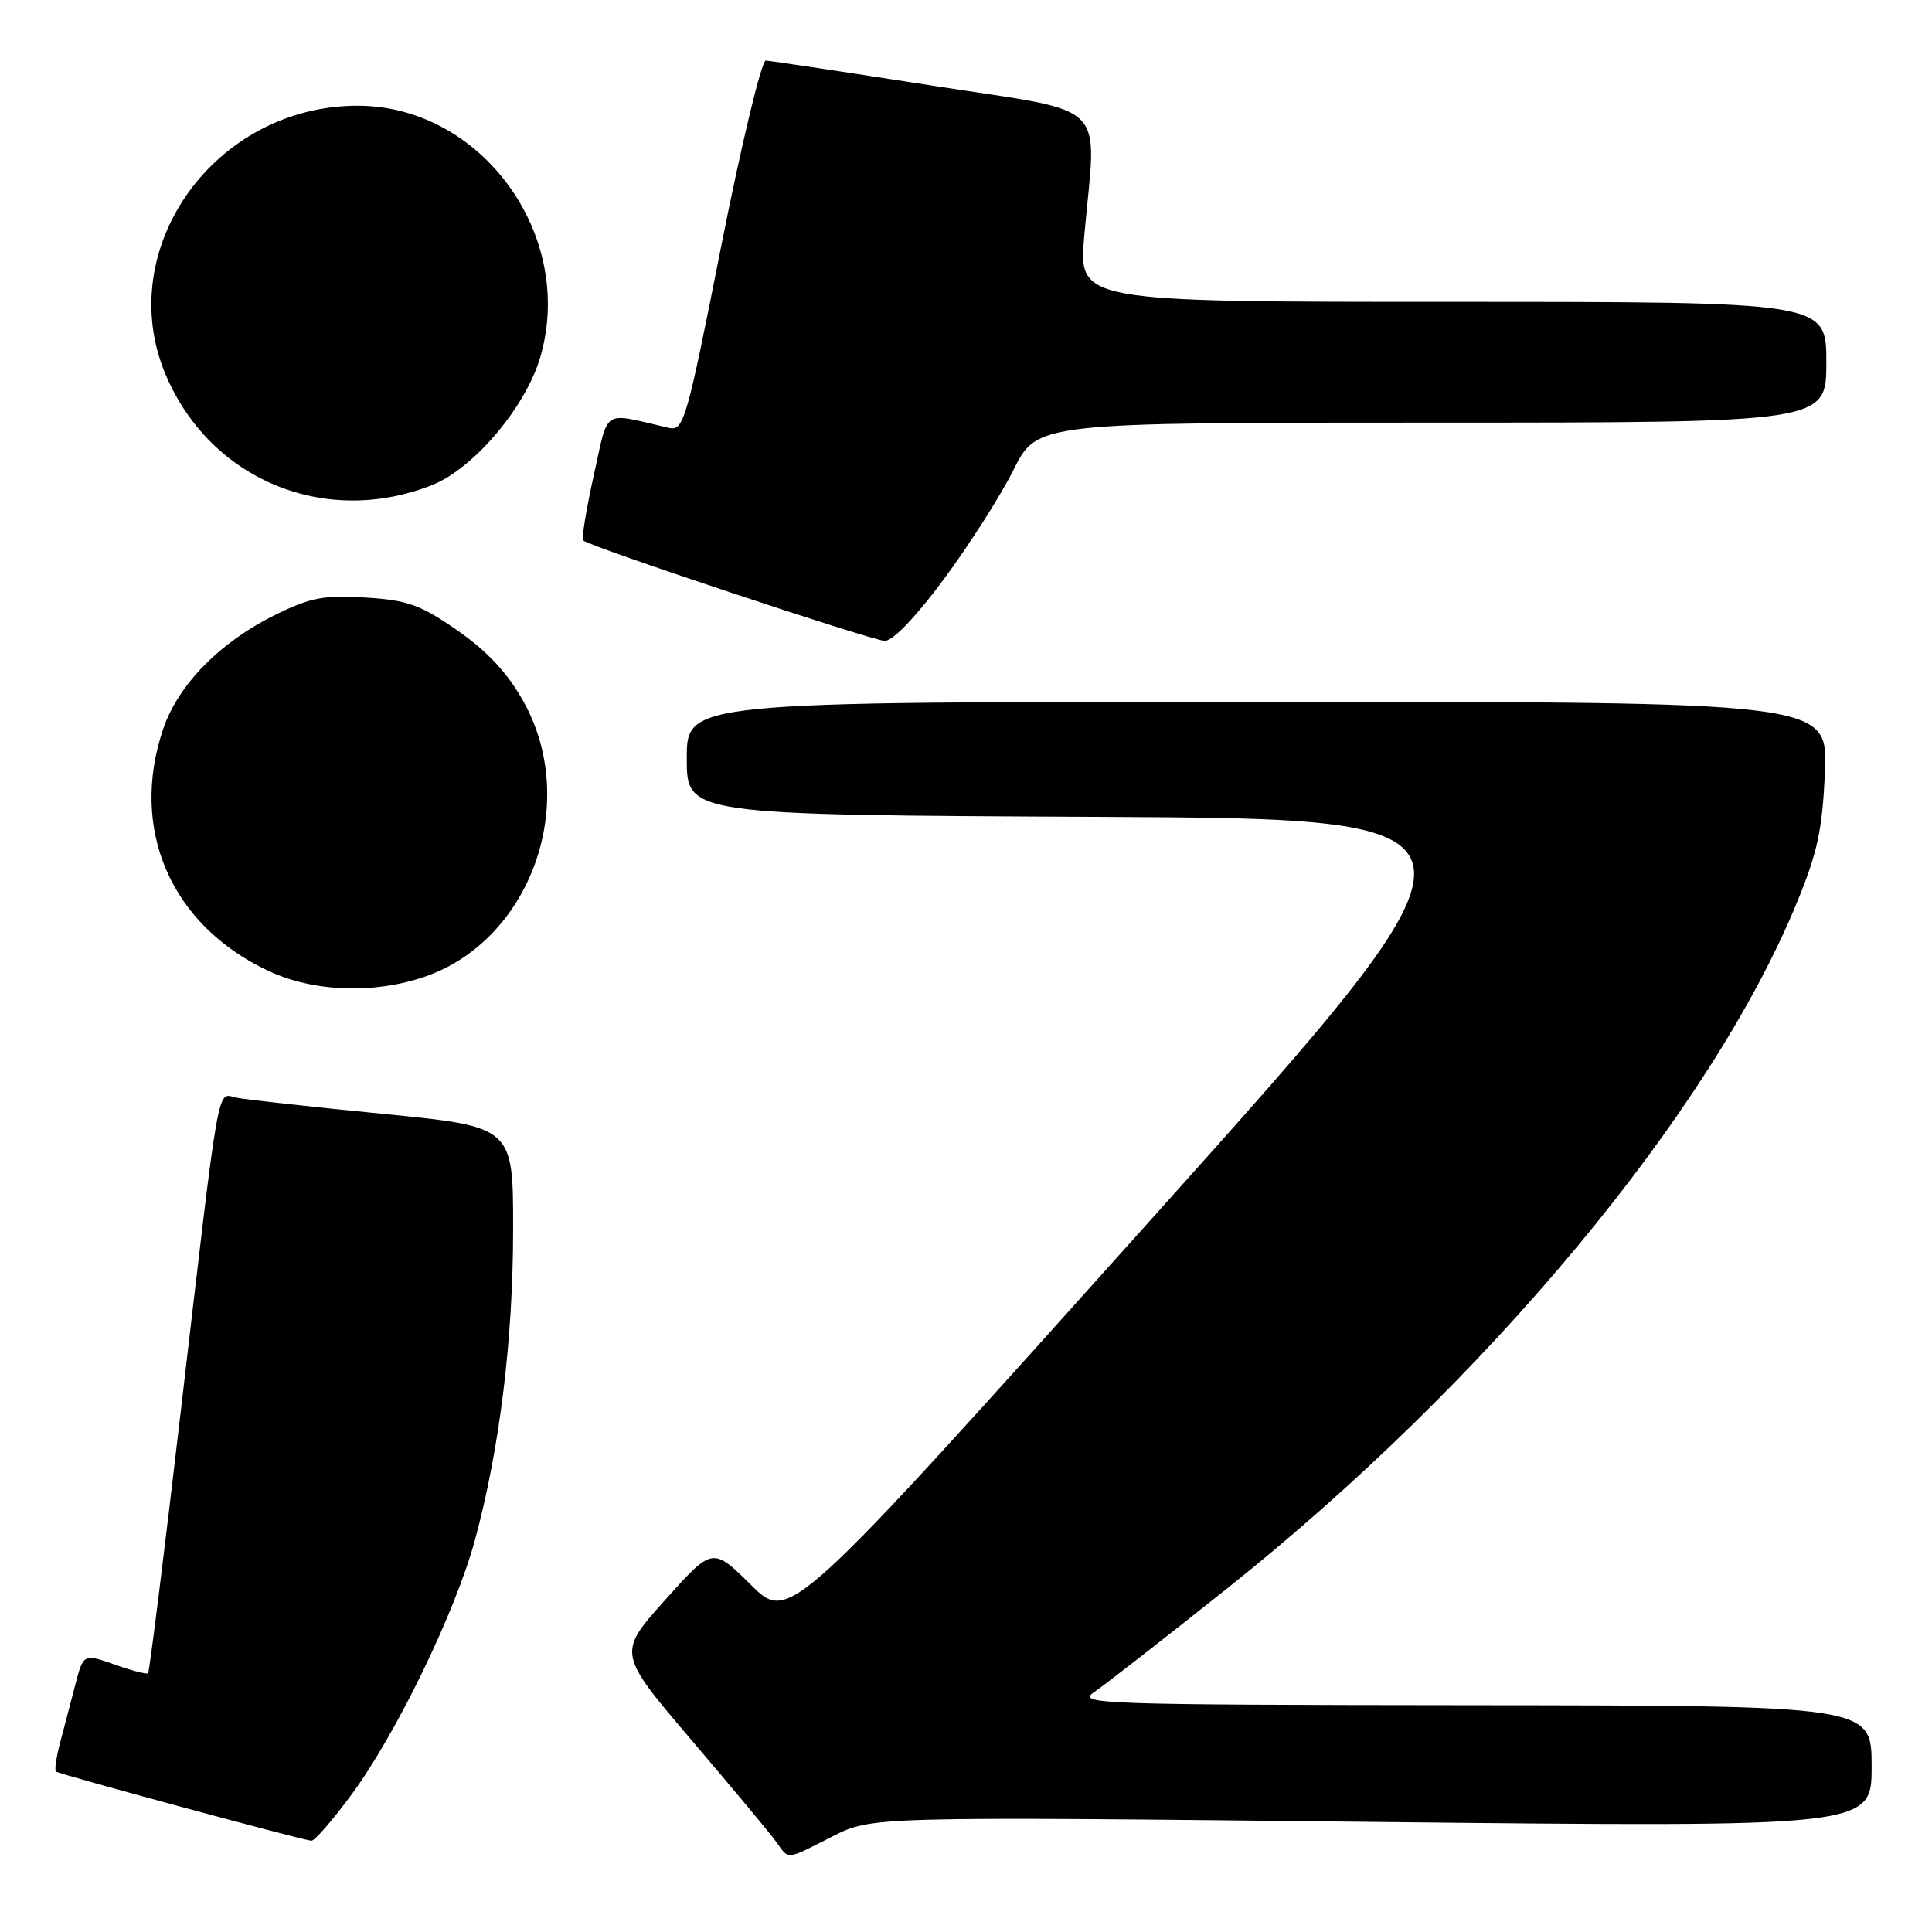 <?xml version="1.0" encoding="UTF-8" standalone="no"?>
<!DOCTYPE svg PUBLIC "-//W3C//DTD SVG 1.1//EN" "http://www.w3.org/Graphics/SVG/1.1/DTD/svg11.dtd" >
<svg xmlns="http://www.w3.org/2000/svg" xmlns:xlink="http://www.w3.org/1999/xlink" version="1.1" viewBox="0 0 256 256">
 <g >
 <path fill="currentColor"
d=" M 110.28 243.35 C 115.50 240.70 115.50 240.70 181.75 241.41 C 248.00 242.12 248.00 242.12 248.00 234.06 C 248.00 226.00 248.00 226.00 195.25 225.95 C 145.31 225.90 142.63 225.80 145.00 224.20 C 146.38 223.26 154.25 217.13 162.50 210.56 C 197.11 183.00 226.71 147.38 238.14 119.50 C 240.84 112.92 241.49 109.86 241.81 102.25 C 242.19 93.00 242.19 93.00 166.60 93.00 C 91.00 93.00 91.00 93.00 91.00 100.49 C 91.00 107.98 91.00 107.98 145.56 108.24 C 200.12 108.50 200.12 108.50 152.36 161.77 C 104.60 215.04 104.60 215.04 99.51 210.01 C 94.42 204.98 94.42 204.98 88.12 212.02 C 81.82 219.06 81.82 219.06 91.66 230.61 C 97.07 236.96 102.12 243.02 102.87 244.08 C 104.57 246.46 104.06 246.51 110.28 243.35 Z  M 46.61 237.75 C 52.55 229.67 60.37 213.53 62.95 204.00 C 66.21 191.94 67.99 177.48 67.99 162.89 C 68.00 149.29 68.00 149.29 50.75 147.59 C 41.26 146.66 32.53 145.70 31.34 145.45 C 28.70 144.91 29.22 141.96 23.96 186.95 C 21.75 205.89 19.80 221.54 19.62 221.71 C 19.45 221.88 17.45 221.37 15.18 220.56 C 11.05 219.11 11.05 219.11 9.96 223.30 C 9.36 225.61 8.46 229.05 7.96 230.94 C 7.46 232.84 7.21 234.55 7.41 234.74 C 7.74 235.07 39.59 243.70 41.25 243.91 C 41.67 243.96 44.07 241.19 46.61 237.75 Z  M 56.23 129.44 C 70.31 124.64 76.88 106.37 69.35 92.93 C 67.25 89.17 64.57 86.29 60.63 83.55 C 55.74 80.15 54.04 79.53 48.47 79.18 C 42.99 78.83 41.17 79.17 36.59 81.41 C 29.23 85.01 23.64 90.67 21.64 96.54 C 17.11 109.83 22.61 122.54 35.50 128.62 C 41.46 131.43 49.45 131.75 56.23 129.44 Z  M 125.06 76.75 C 128.42 72.21 132.58 65.69 134.30 62.25 C 137.43 56.00 137.43 56.00 189.71 56.00 C 242.00 56.00 242.00 56.00 242.00 48.00 C 242.00 40.00 242.00 40.00 192.45 40.00 C 142.90 40.00 142.90 40.00 143.67 31.25 C 145.30 12.98 147.42 15.07 123.50 11.34 C 111.95 9.54 102.04 8.05 101.47 8.03 C 100.91 8.02 98.25 19.06 95.57 32.59 C 90.95 55.93 90.59 57.15 88.60 56.69 C 79.63 54.63 80.70 53.95 78.67 63.02 C 77.67 67.51 77.04 71.38 77.29 71.62 C 78.06 72.40 115.43 84.84 117.22 84.92 C 118.27 84.97 121.35 81.76 125.06 76.75 Z  M 57.26 64.27 C 62.78 62.08 69.68 53.91 71.60 47.29 C 76.28 31.19 63.83 14.04 47.43 14.01 C 28.39 13.97 14.82 33.08 22.01 49.79 C 27.96 63.64 43.15 69.87 57.26 64.27 Z "/>
</g>
</svg>